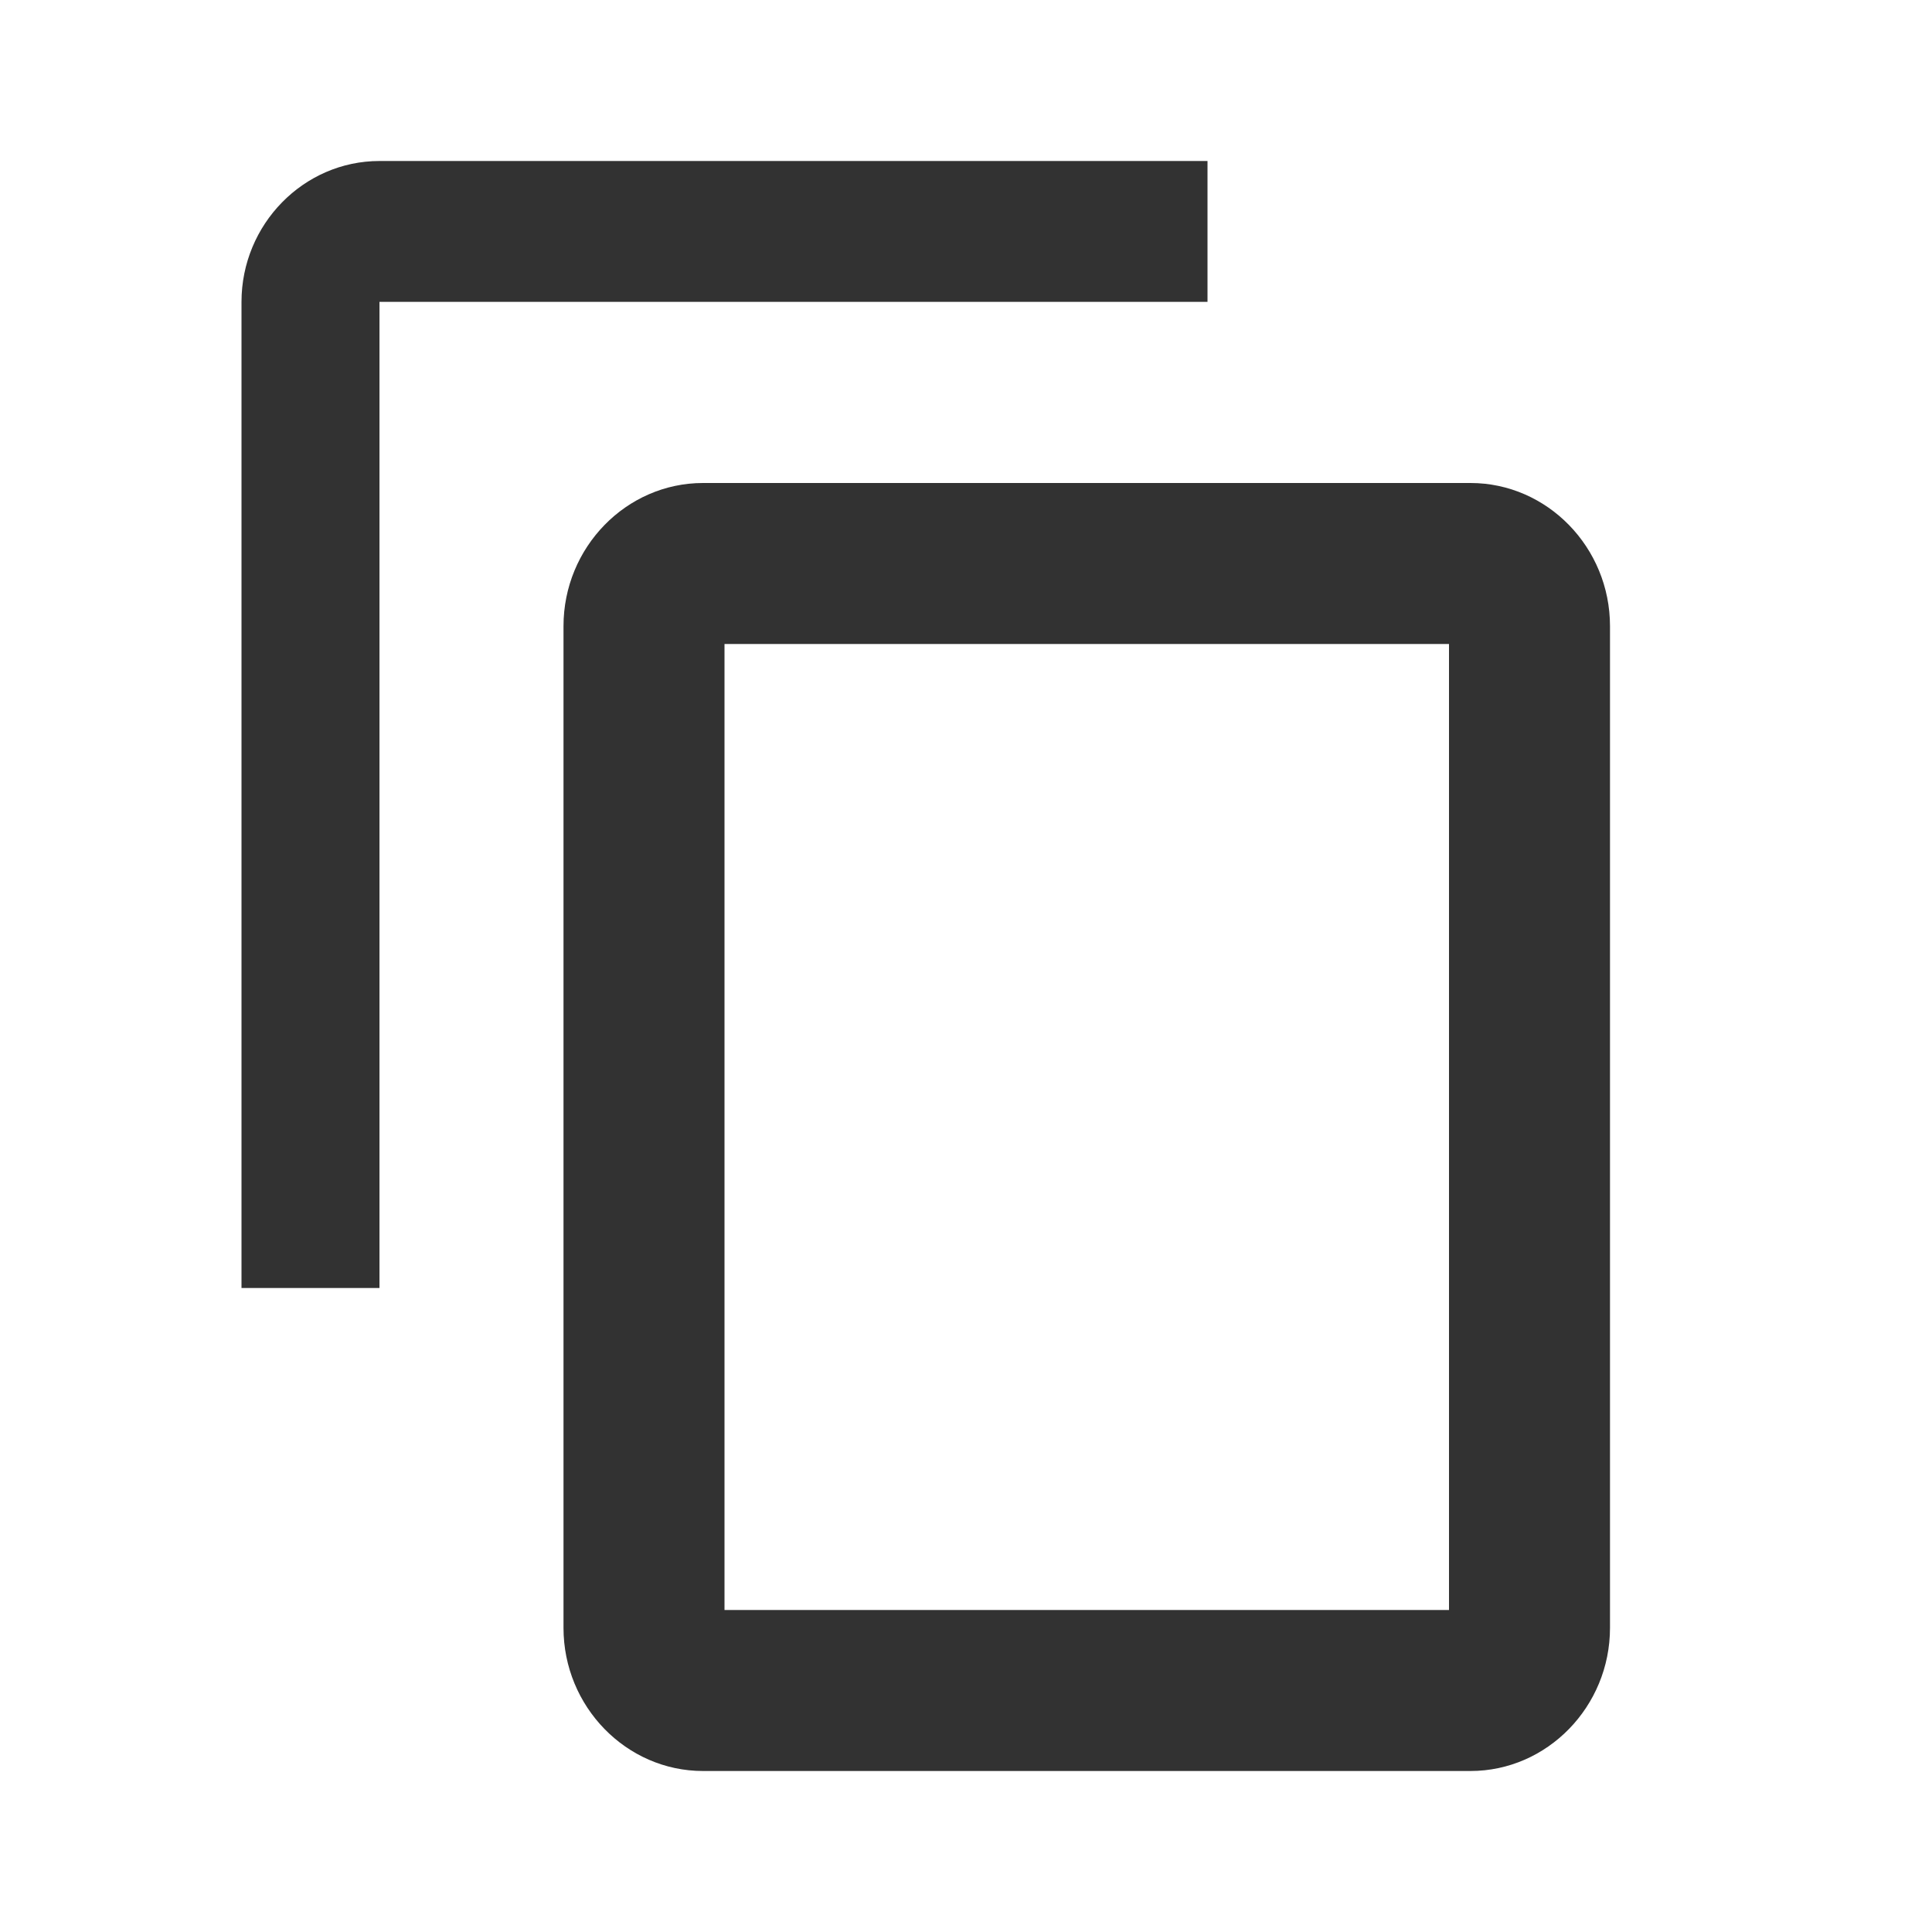 <svg width="24" height="24" viewBox="0 0 24 24" fill="none" xmlns="http://www.w3.org/2000/svg">
<path fill-rule="evenodd" clip-rule="evenodd" d="M15 2H4.714C3.771 2 3 2.788 3 3.75V16H4.714V3.75H15V2ZM18.267 6H8.733C7.78 6 7 6.8 7 7.778V20.222C7 21.2 7.78 22 8.733 22H18.267C19.22 22 20 21.2 20 20.222V7.778C20 6.8 19.22 6 18.267 6ZM18 20H9V8H18V20Z" fill="#323232"/>
</svg>
